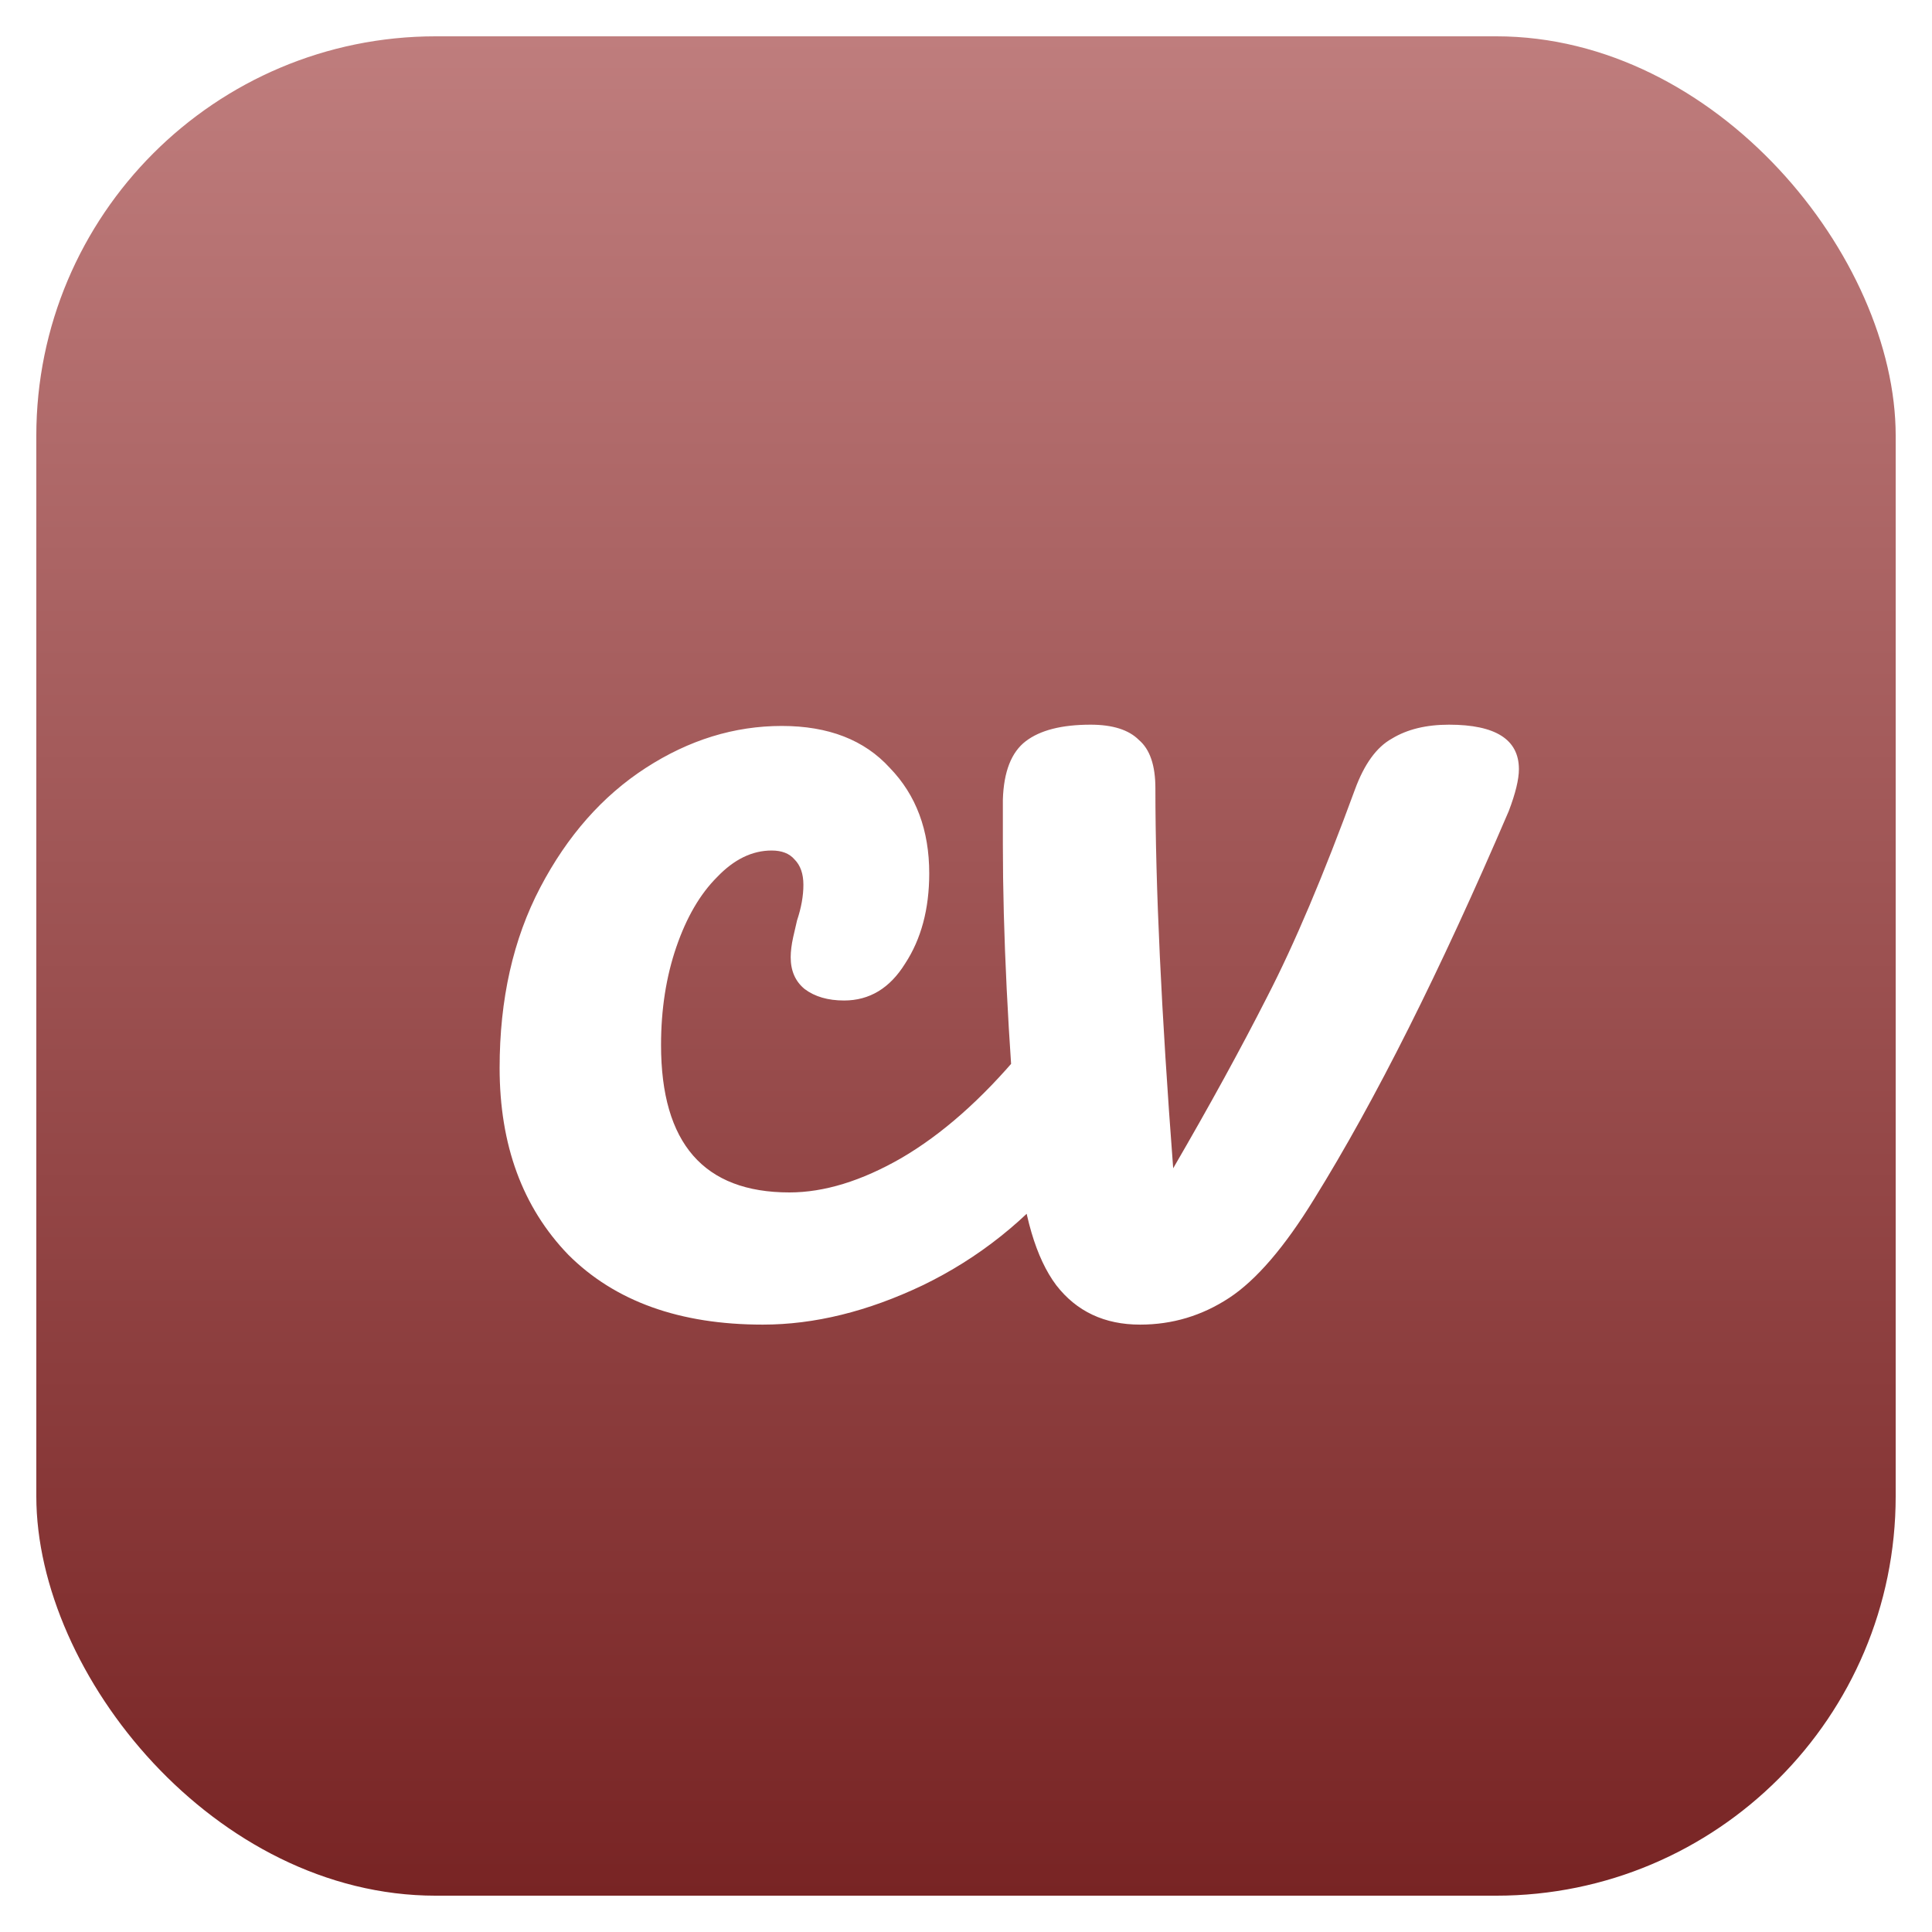 <svg width="532" height="532" viewBox="0 0 532 532" fill="none"
  xmlns="http://www.w3.org/2000/svg">
  <g filter="url(#filter0_d)">
    <rect x="10" y="6" width="512" height="512" rx="110" fill="url(#paint0_linear)"/>
    <path d="M210.026 360.75C187.159 360.75 169.309 354.333 156.476 341.5C143.876 328.433 137.576 311.283 137.576 290.05C137.576 271.15 141.309 254.583 148.776 240.35C156.243 226.117 165.926 215.15 177.826 207.45C189.726 199.75 202.209 195.9 215.276 195.9C228.109 195.9 238.026 199.75 245.026 207.45C252.259 214.917 255.876 224.6 255.876 236.5C255.876 246.3 253.659 254.583 249.226 261.35C245.026 268.117 239.426 271.5 232.426 271.5C227.993 271.5 224.376 270.45 221.576 268.35C219.009 266.25 217.726 263.333 217.726 259.6C217.726 257.967 217.959 256.1 218.426 254C218.893 251.9 219.243 250.383 219.476 249.45C220.643 245.95 221.226 242.683 221.226 239.65C221.226 236.617 220.409 234.283 218.776 232.65C217.376 231.017 215.276 230.2 212.476 230.2C207.109 230.2 202.093 232.65 197.426 237.55C192.759 242.217 189.026 248.633 186.226 256.8C183.426 264.967 182.026 273.95 182.026 283.75C182.026 310.817 193.809 324.35 217.376 324.35C226.943 324.35 237.209 321.2 248.176 314.9C259.376 308.367 270.343 298.683 281.076 285.85C283.876 282.583 287.026 280.95 290.526 280.95C293.559 280.95 295.893 282.35 297.526 285.15C299.393 287.95 300.326 291.8 300.326 296.7C300.326 305.567 298.109 312.8 293.676 318.4C282.709 331.933 269.526 342.433 254.126 349.9C238.959 357.133 224.259 360.75 210.026 360.75ZM313.951 360.75C304.151 360.75 296.451 357.133 290.851 349.9C285.251 342.433 281.751 330.533 280.351 314.2C277.551 281.533 276.151 252.95 276.151 228.45V216.2C276.385 208.5 278.485 203.133 282.451 200.1C286.418 197.067 292.368 195.55 300.301 195.55C306.368 195.55 310.801 196.95 313.601 199.75C316.635 202.317 318.151 206.75 318.151 213.05C318.151 239.883 319.785 274.767 323.051 317.7C333.085 300.433 341.718 284.683 348.951 270.45C356.418 255.983 364.468 236.967 373.101 213.4C375.668 206.4 379.051 201.733 383.251 199.4C387.451 196.833 392.701 195.55 399.001 195.55C411.835 195.55 418.251 199.633 418.251 207.8C418.251 210.6 417.318 214.45 415.451 219.35C396.551 263.45 378.701 299.033 361.901 326.1C353.735 339.4 345.918 348.5 338.451 353.4C330.985 358.3 322.818 360.75 313.951 360.75Z" fill="white"/>
  </g>
  <defs>
    <filter id="filter0_d" x="0" y="0" width="532" height="532" filterUnits="userSpaceOnUse" color-interpolation-filters="sRGB">
      <feFlood flood-opacity="0" result="BackgroundImageFix"/>
      <feColorMatrix in="SourceAlpha" type="matrix" values="0 0 0 0 0 0 0 0 0 0 0 0 0 0 0 0 0 0 127 0"/>
      <feOffset dy="4"/>
      <feGaussianBlur stdDeviation="5"/>
      <feColorMatrix type="matrix" values="0 0 0 0 0 0 0 0 0 0 0 0 0 0 0 0 0 0 0.2 0"/>
      <feBlend mode="normal" in2="BackgroundImageFix" result="effect1_dropShadow"/>
      <feBlend mode="normal" in="SourceGraphic" in2="effect1_dropShadow" result="shape"/>
    </filter>
    <linearGradient id="paint0_linear" x1="266" y1="6" x2="266" y2="518" gradientUnits="userSpaceOnUse">
      <stop stop-color="#BF7D7D"/>
      <stop offset="1" stop-color="#782424"/>
    </linearGradient>
  </defs>
</svg>
